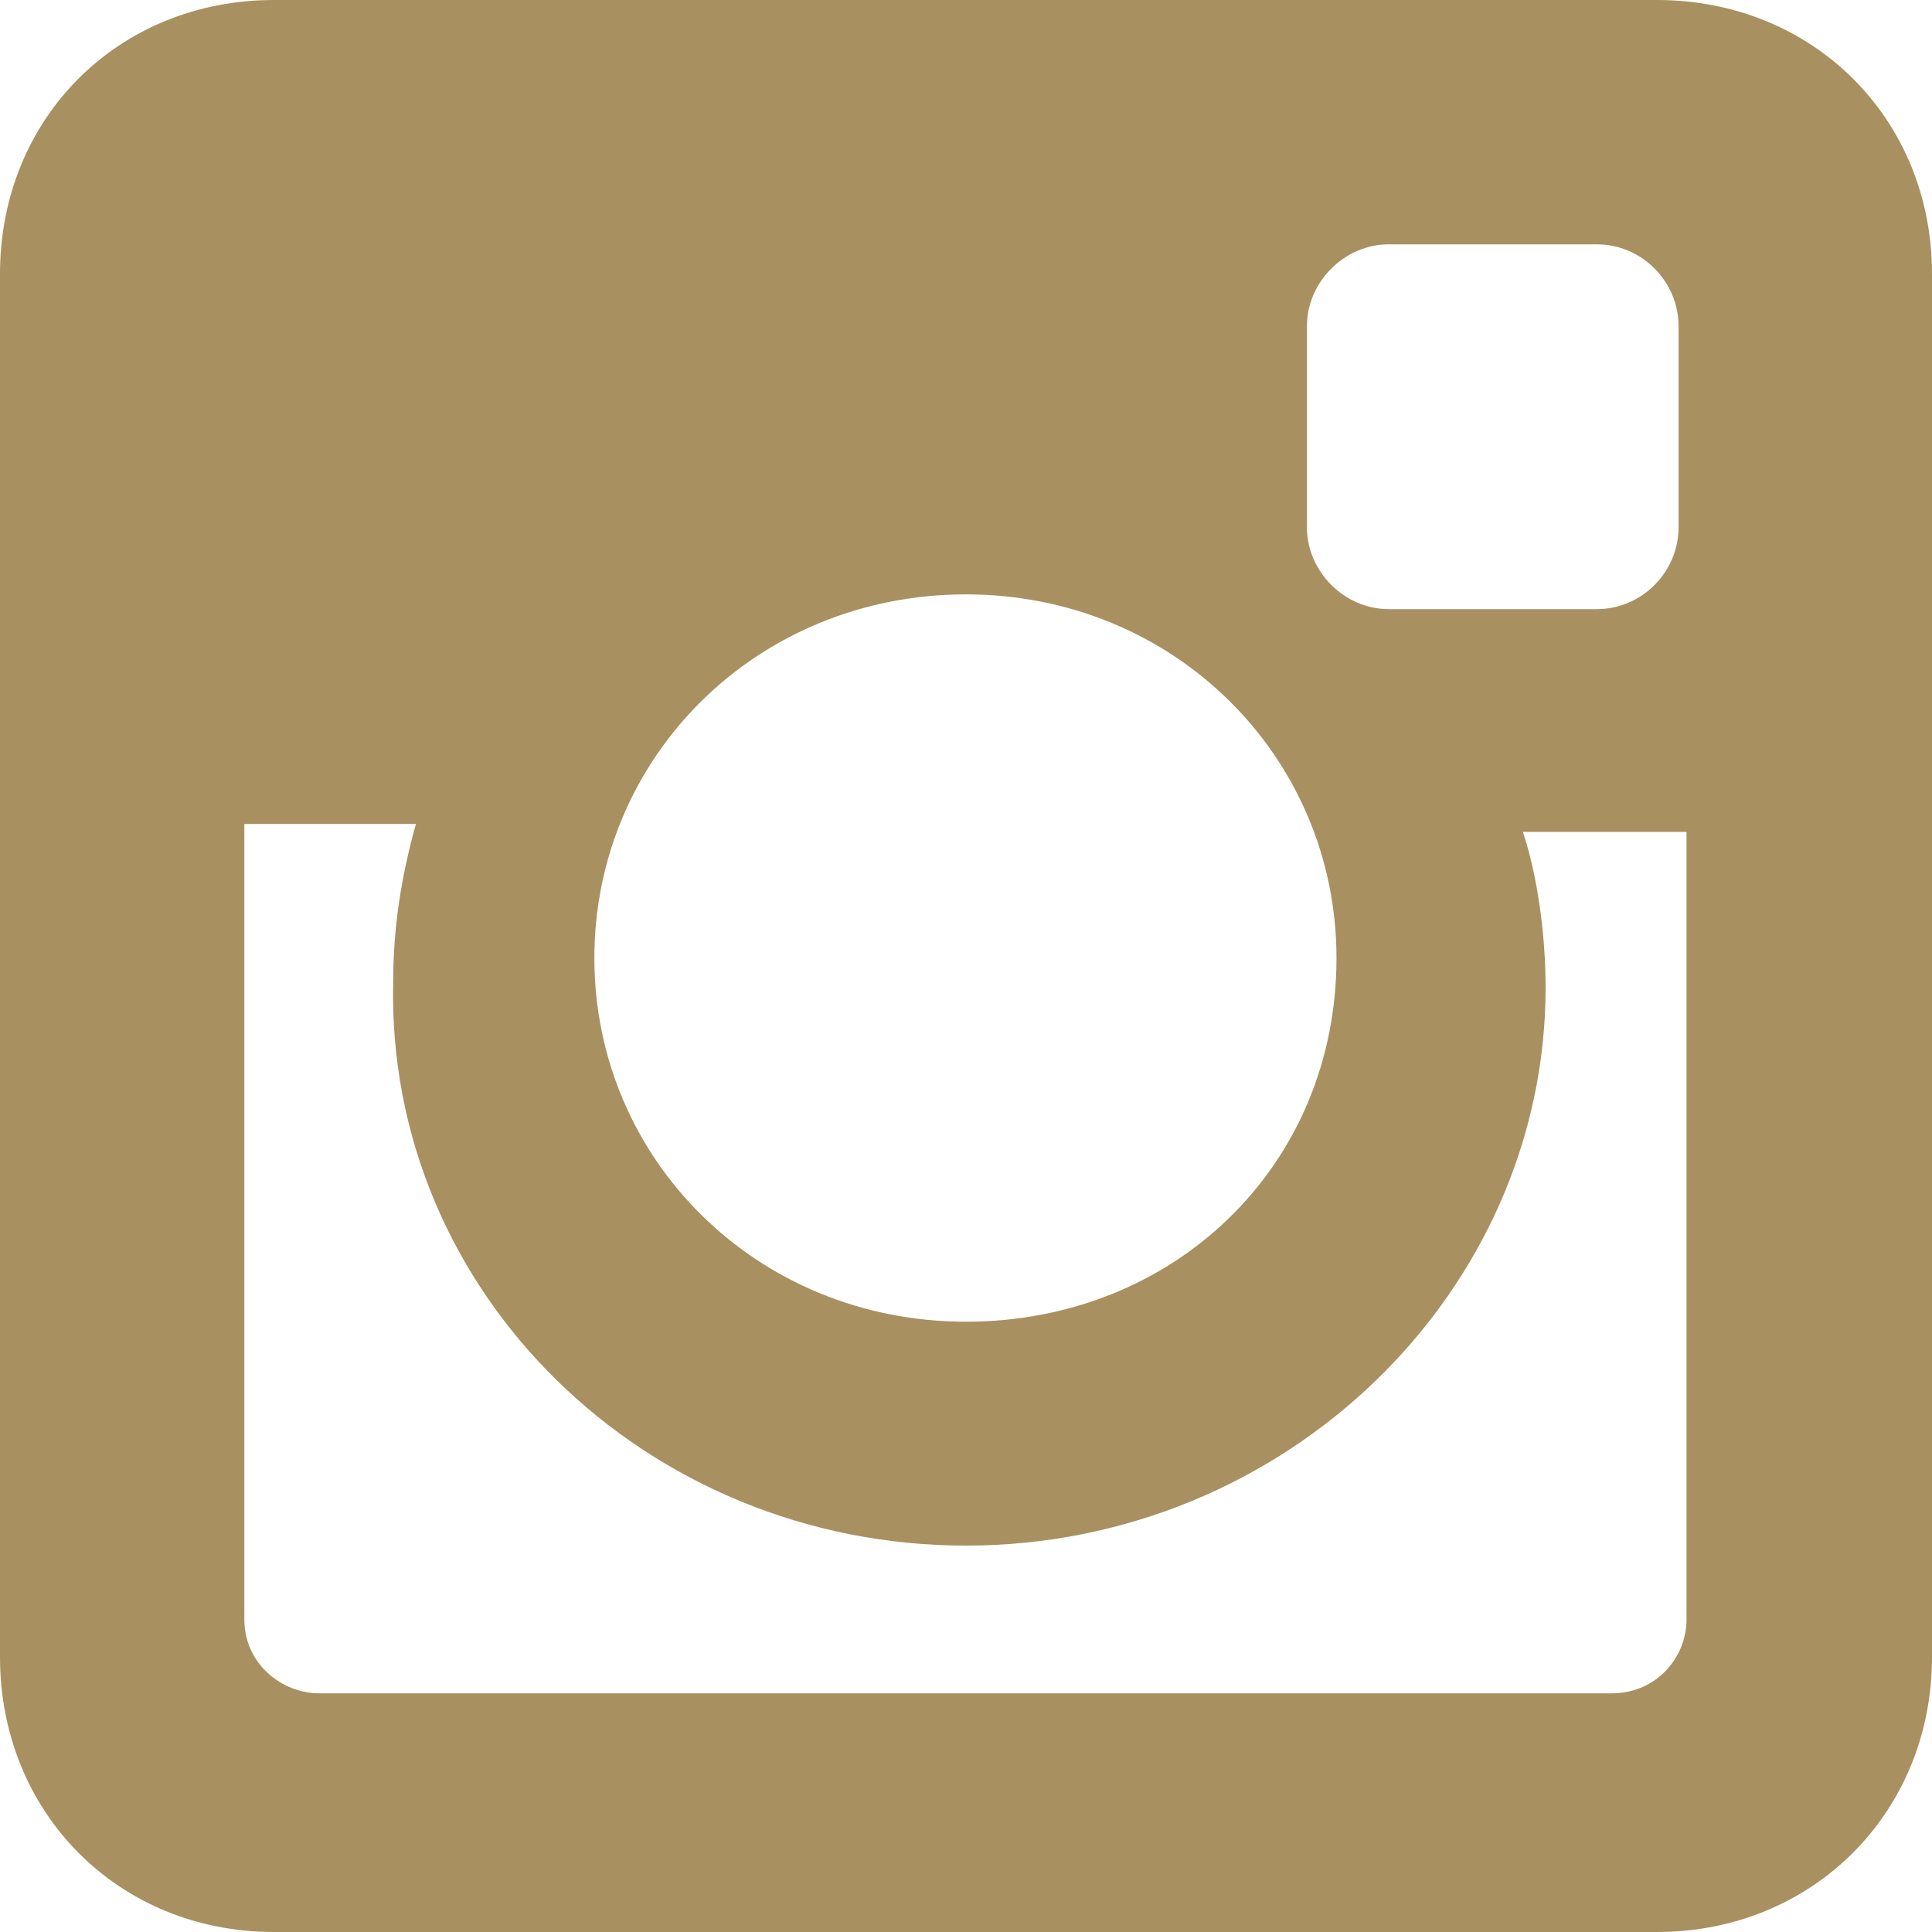 <svg width="17" height="17" viewBox="0 0 17 17" fill="none" xmlns="http://www.w3.org/2000/svg" xmlns:xlink="http://www.w3.org/1999/xlink">
	<desc>
			Created with Pixso.
	</desc>
	<defs/>
	<path id="Vector" d="M14.58 0L2.41 0C1.04 0 0 1.04 0 2.41L0 14.58C0 15.95 1.04 17 2.41 17L14.58 17C15.95 17 17 15.95 17 14.58L17 2.41C17 1.04 15.95 0 14.58 0ZM8.5 13.6C11.31 13.6 13.6 11.37 13.6 8.69C13.6 8.23 13.53 7.71 13.4 7.32L14.84 7.32L14.84 14.25C14.84 14.58 14.58 14.9 14.18 14.9L2.81 14.9C2.48 14.9 2.15 14.64 2.15 14.25L2.15 7.25L3.66 7.25C3.53 7.71 3.46 8.17 3.46 8.63C3.39 11.37 5.68 13.6 8.5 13.6ZM8.5 11.63C6.66 11.63 5.23 10.2 5.23 8.43C5.23 6.66 6.66 5.23 8.5 5.23C10.33 5.23 11.76 6.66 11.76 8.43C11.76 10.26 10.33 11.63 8.5 11.63ZM14.77 4.64C14.77 5.03 14.45 5.36 14.05 5.36L12.22 5.36C11.83 5.36 11.5 5.03 11.5 4.64L11.5 2.87C11.5 2.48 11.83 2.15 12.22 2.15L14.05 2.15C14.45 2.15 14.77 2.48 14.77 2.87L14.77 4.64Z" fill="#A89060" fill-opacity="1" fill-rule="nonzero"/>
</svg>
